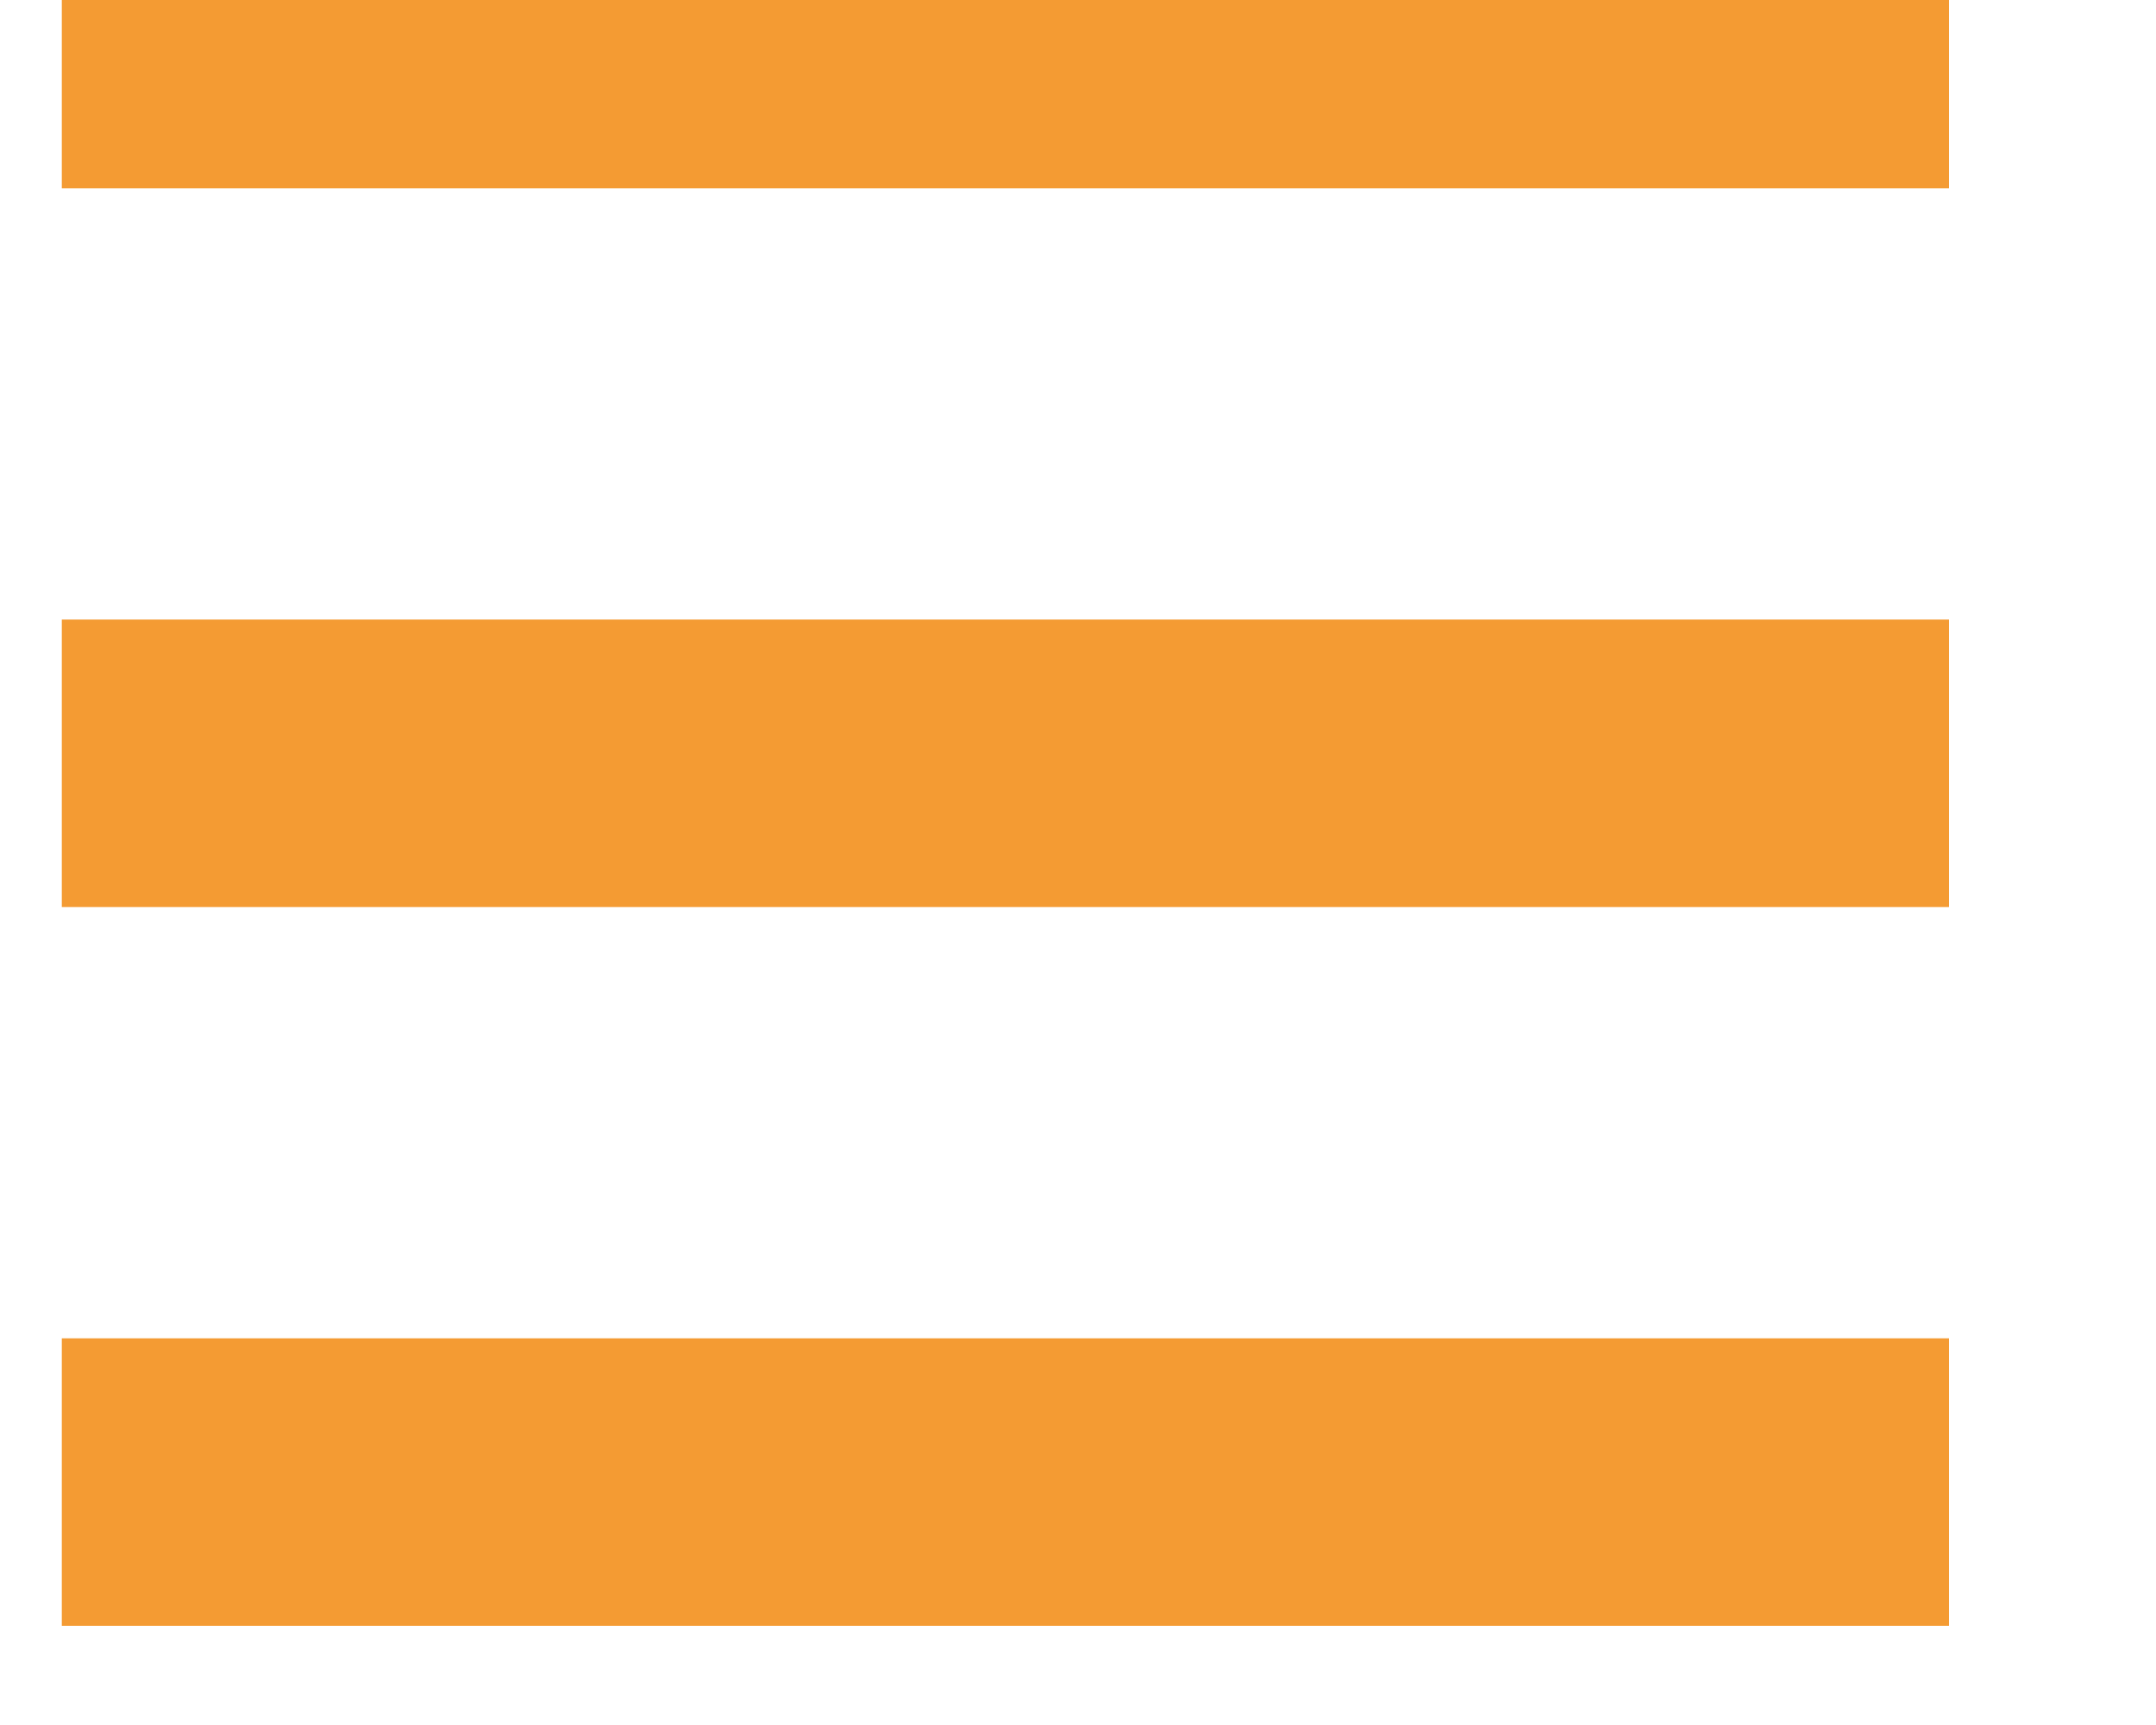 <svg width="15" height="12" viewBox="0 0 15 12" fill="none" xmlns="http://www.w3.org/2000/svg" xmlns:xlink="http://www.w3.org/1999/xlink">
	<desc>
			Created with Pixso.
	</desc>
	<defs/>
	<path id="Vector" d="M0.43 10.31L13.56 10.31M0.43 5.31L13.56 5.31M0.43 0.31L13.56 0.31" stroke="#F49B33" stroke-opacity="1" stroke-width="2" stroke-linejoin="round"/>
</svg>
